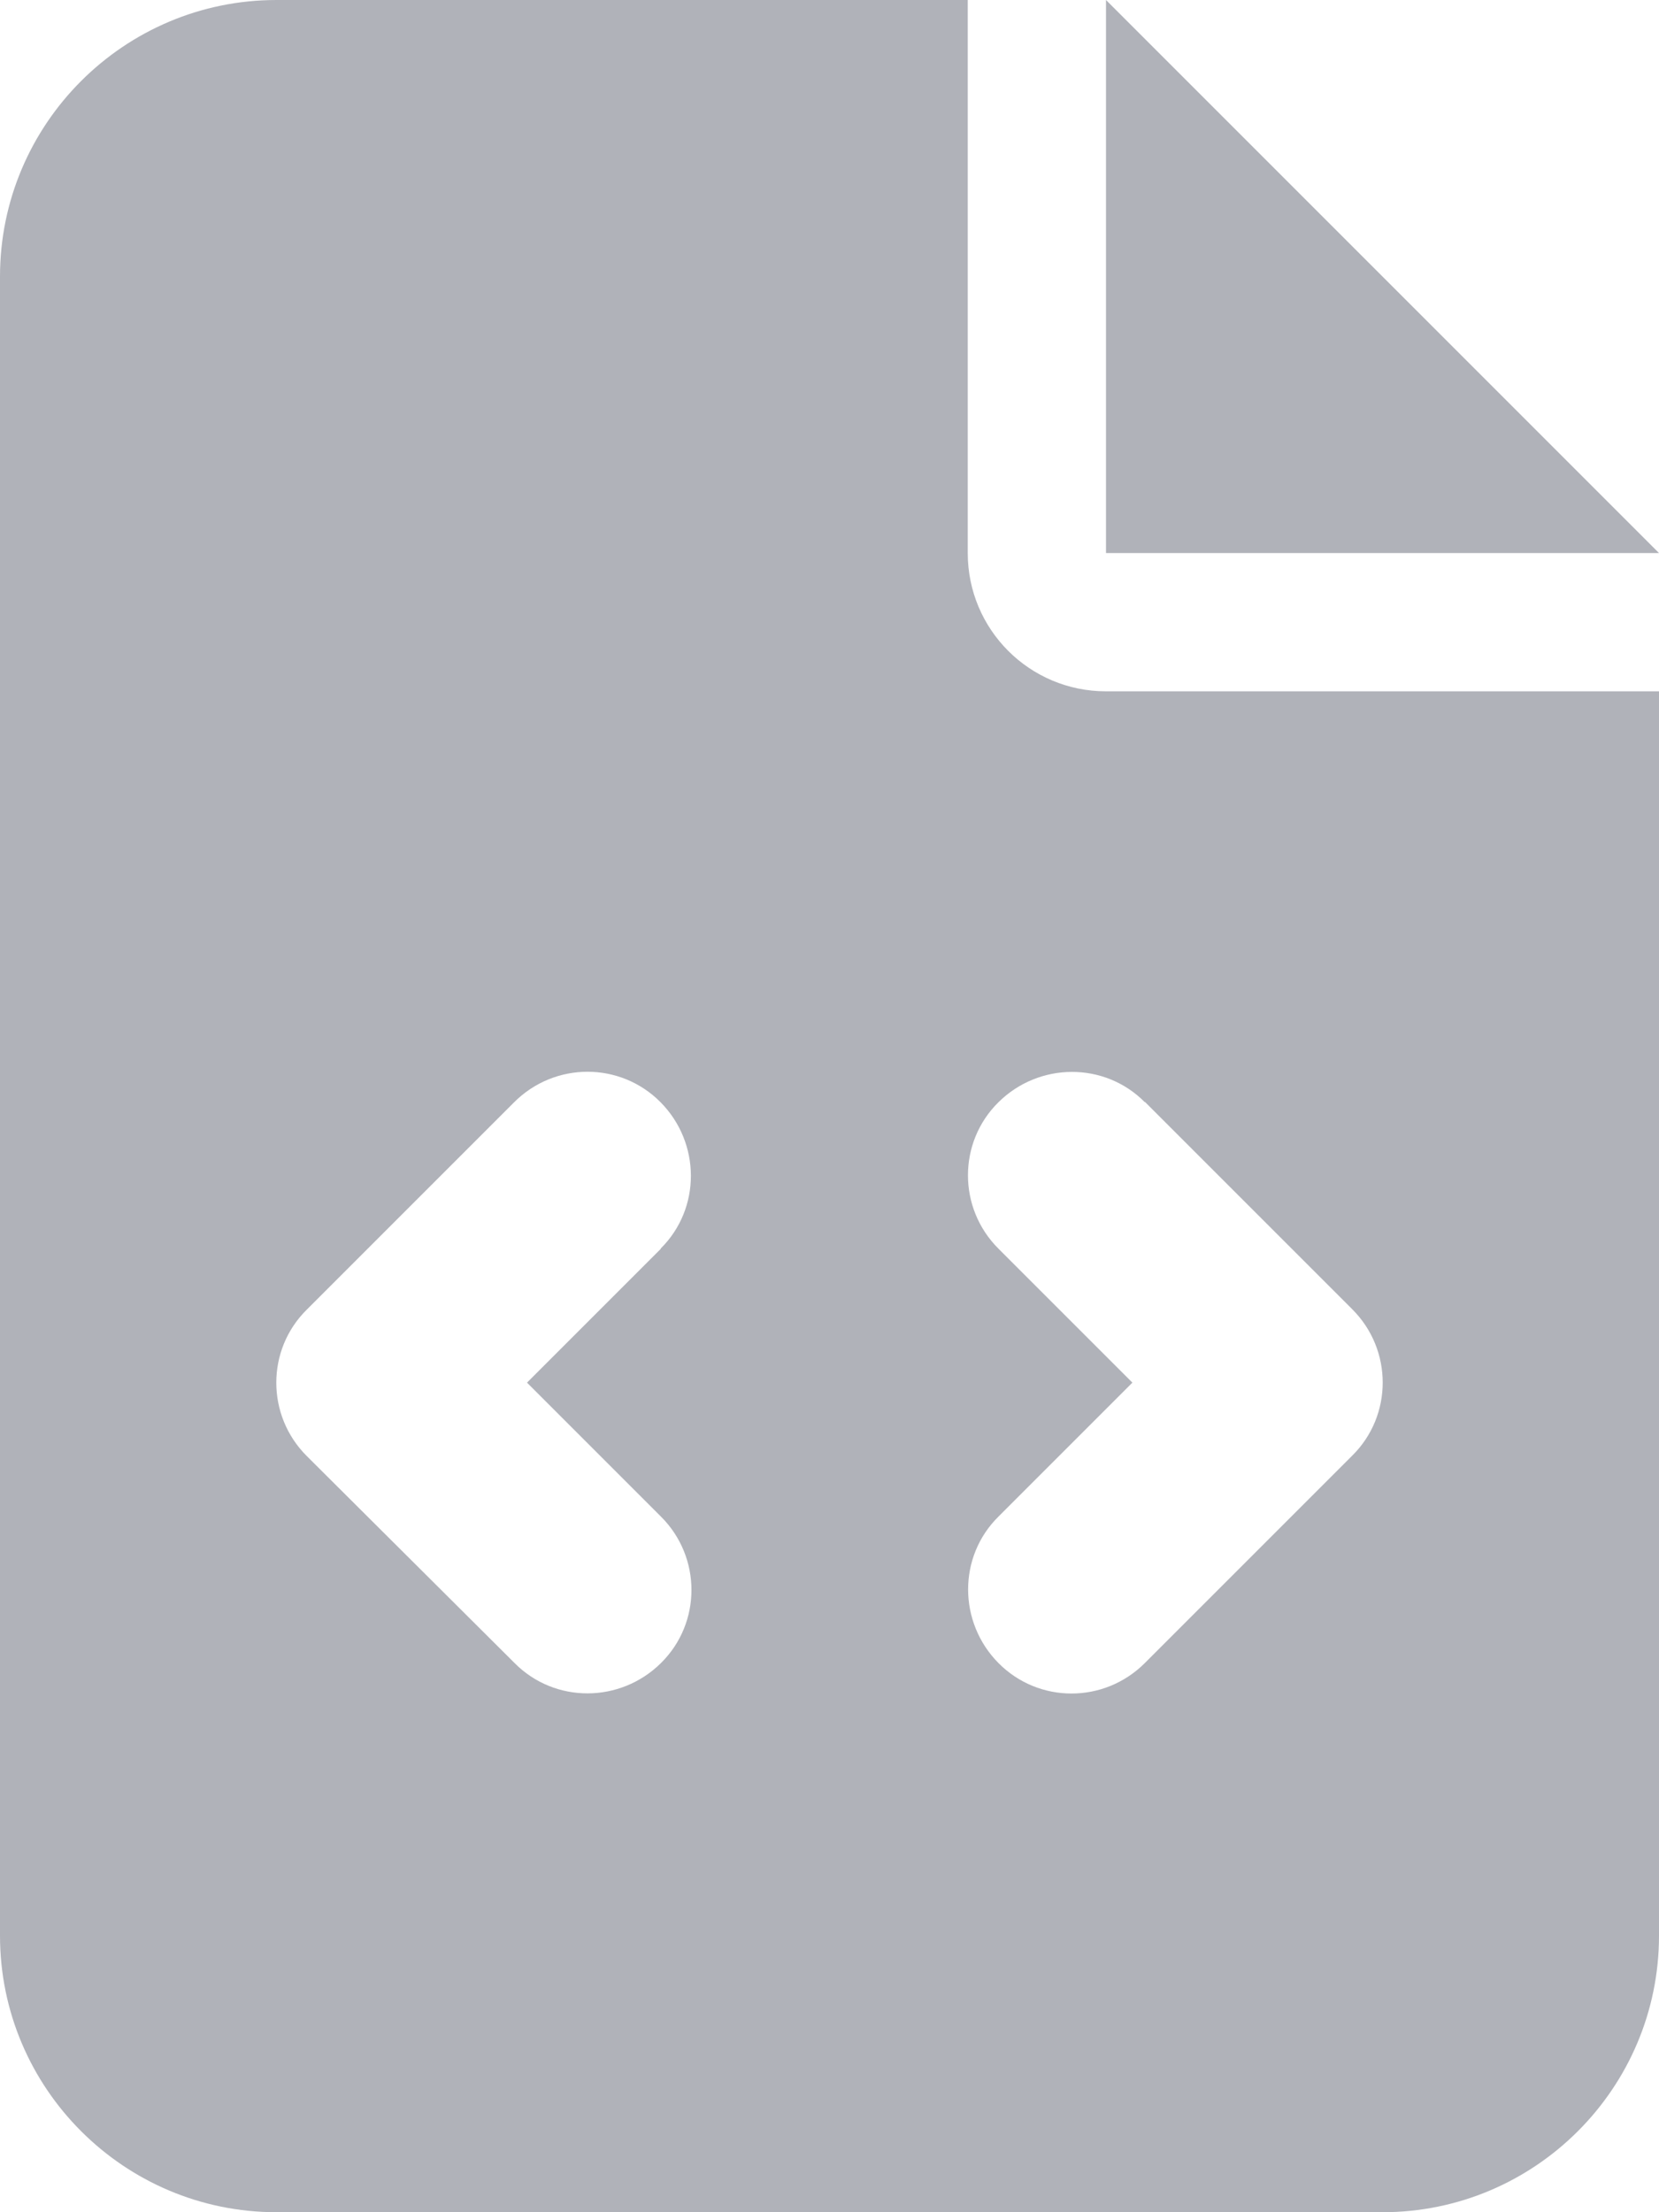 <svg width="12" height="16" viewBox="0 0 12 16" fill="none" xmlns="http://www.w3.org/2000/svg">
<path d="M2 0C0.897 0 0 0.897 0 2V14C0 15.103 0.897 16 2 16H10C11.103 16 12 15.103 12 14V5H8C7.447 5 7 4.553 7 4V0H2ZM8 0V4H12L8 0ZM4.781 9.031L3.812 10L4.781 10.969C5.075 11.262 5.075 11.738 4.781 12.028C4.487 12.319 4.013 12.322 3.722 12.028L2.219 10.531C1.925 10.238 1.925 9.762 2.219 9.472L3.719 7.972C4.013 7.678 4.487 7.678 4.778 7.972C5.069 8.266 5.072 8.741 4.778 9.031H4.781ZM8.281 7.969L9.781 9.469C10.075 9.762 10.075 10.238 9.781 10.528L8.281 12.028C7.987 12.322 7.513 12.322 7.222 12.028C6.931 11.734 6.928 11.259 7.222 10.969L8.191 10L7.222 9.031C6.928 8.738 6.928 8.262 7.222 7.972C7.516 7.681 7.991 7.678 8.281 7.972V7.969Z" fill="#B0B2B9"/>
</svg>
